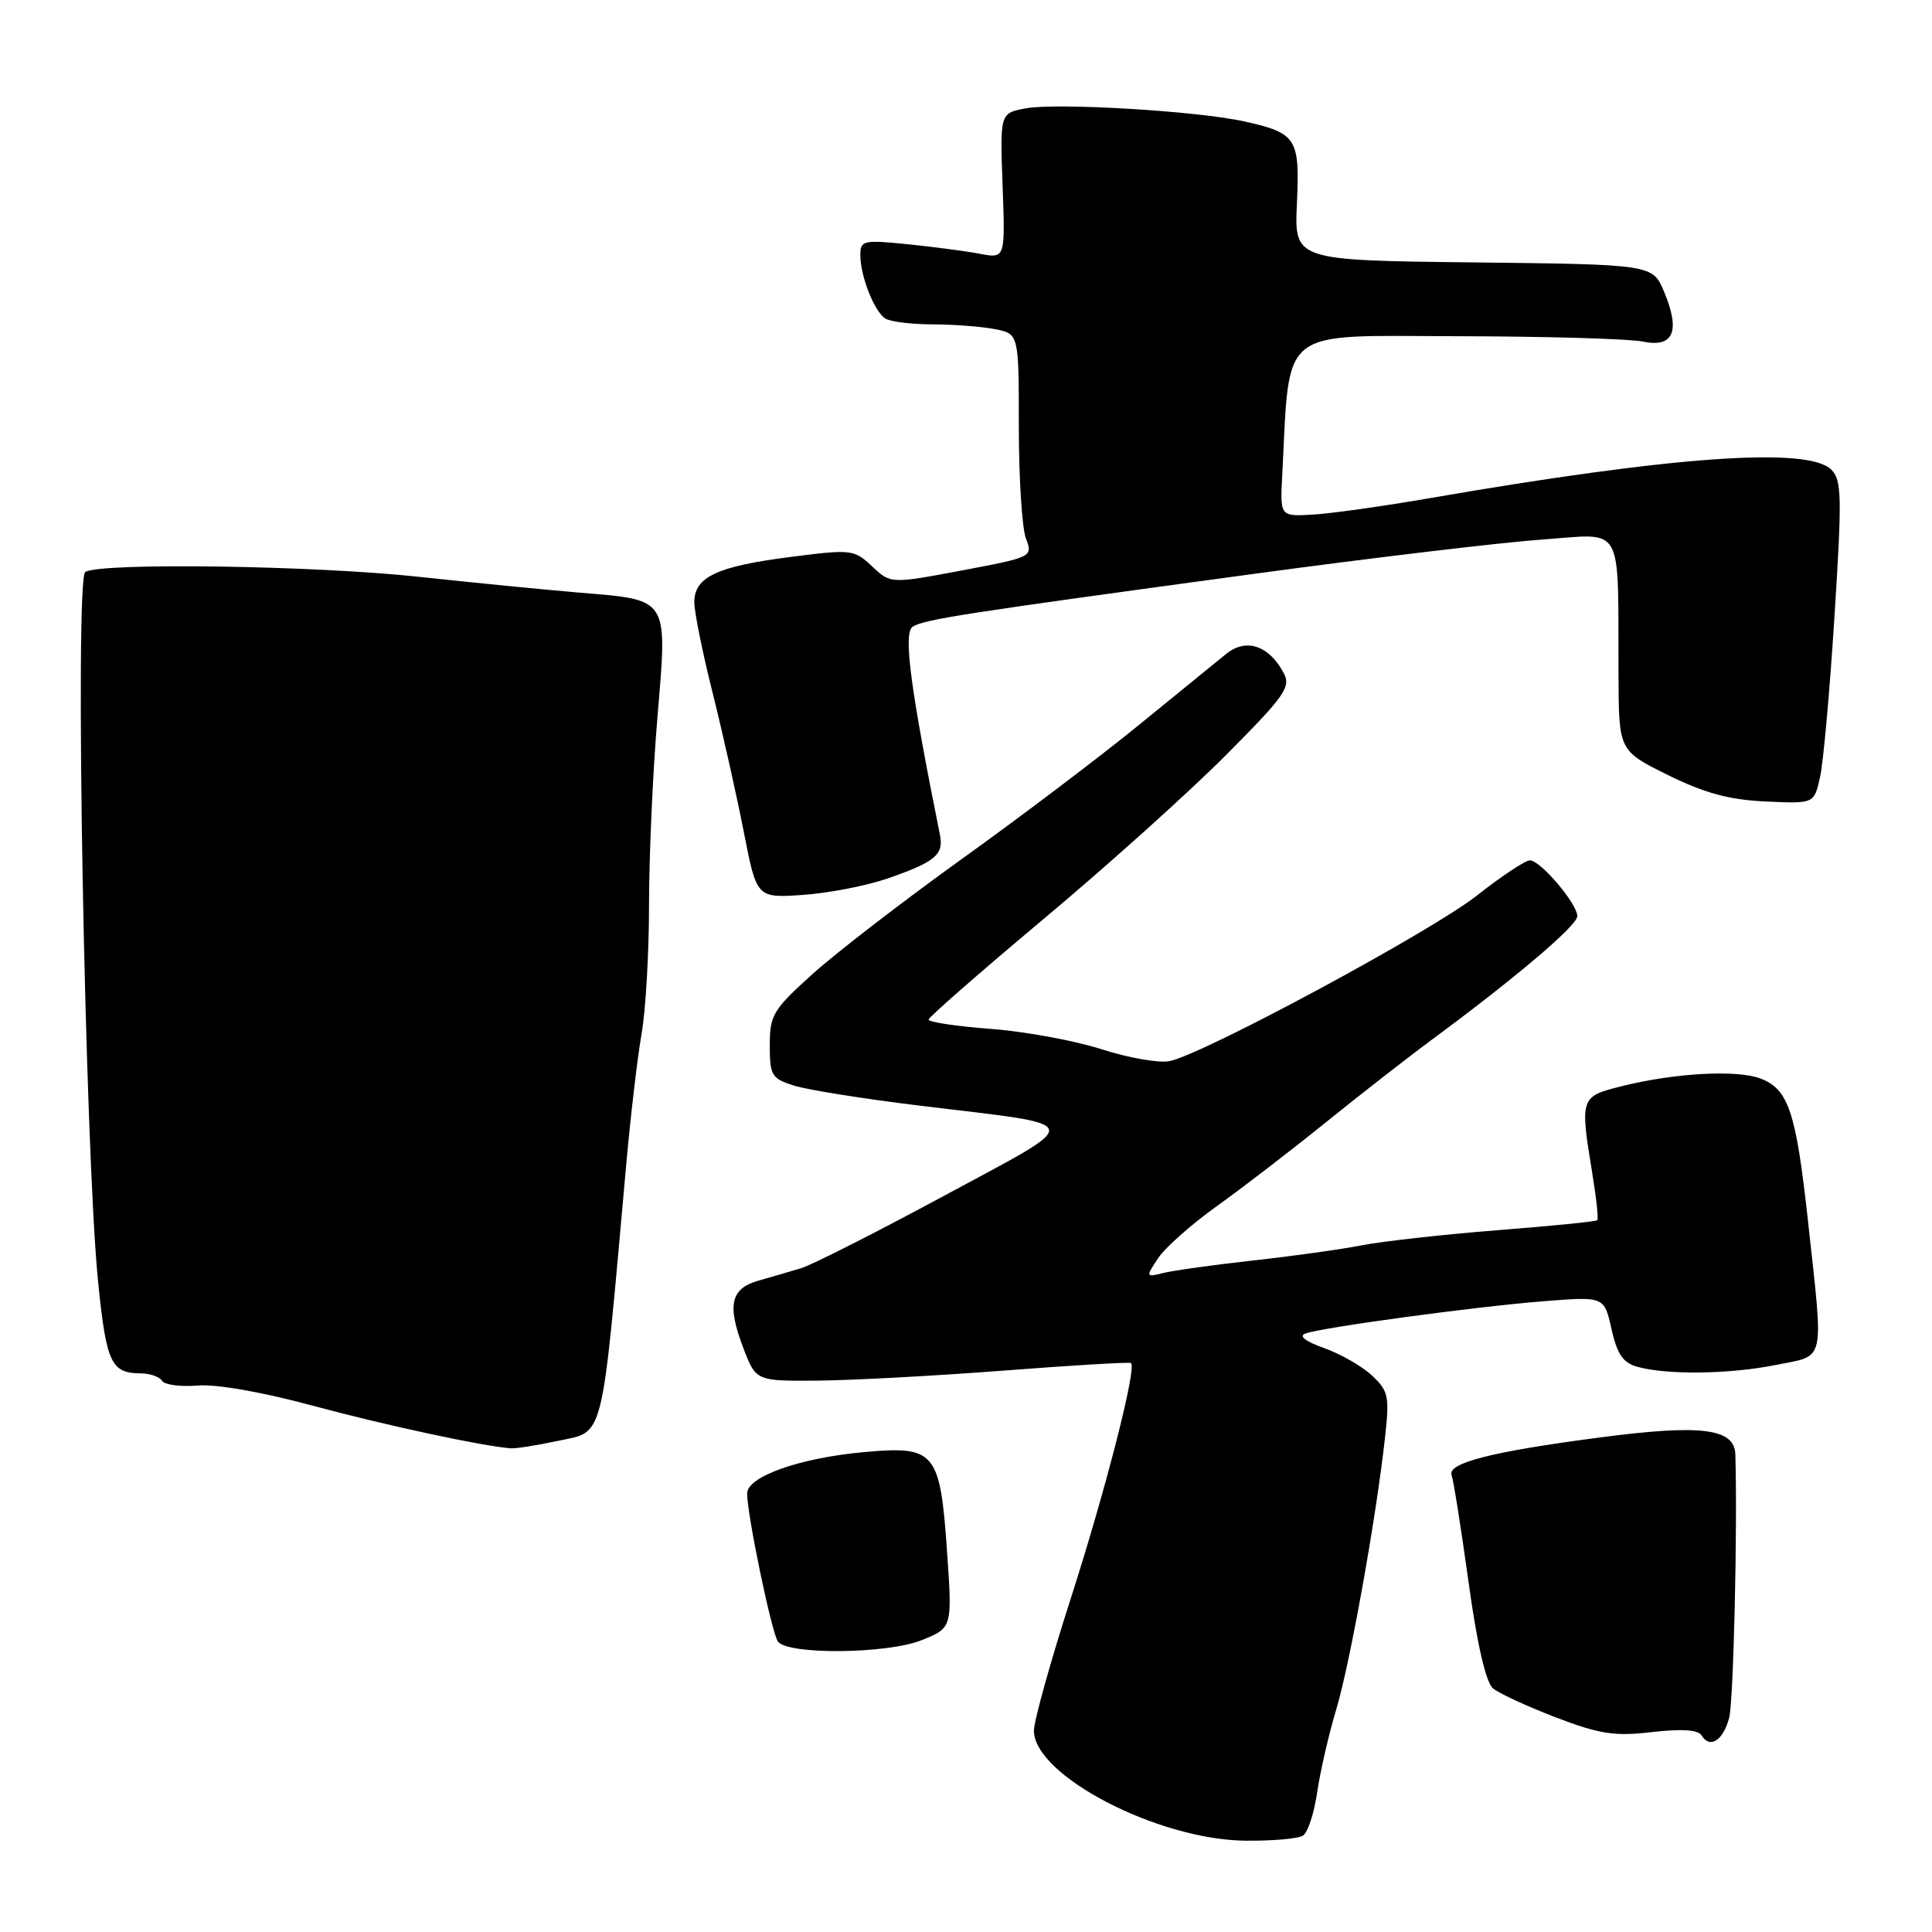 <?xml version="1.0" encoding="UTF-8" standalone="no"?>
<!DOCTYPE svg PUBLIC "-//W3C//DTD SVG 1.1//EN" "http://www.w3.org/Graphics/SVG/1.1/DTD/svg11.dtd" >
<svg xmlns="http://www.w3.org/2000/svg" xmlns:xlink="http://www.w3.org/1999/xlink" version="1.1" viewBox="0 0 256 256">
 <g >
 <path fill="currentColor"
d=" M 172.65 243.23 C 173.29 242.83 174.13 240.25 174.53 237.50 C 174.93 234.75 176.07 229.80 177.06 226.50 C 178.90 220.36 182.33 201.25 183.52 190.50 C 184.13 185.02 183.98 184.31 181.80 182.27 C 180.49 181.04 177.63 179.40 175.46 178.63 C 172.93 177.73 172.04 177.02 173.00 176.69 C 175.31 175.87 195.55 173.13 204.53 172.42 C 212.57 171.78 212.57 171.78 213.53 176.11 C 214.29 179.47 215.06 180.59 217.00 181.12 C 220.99 182.21 229.20 182.09 235.33 180.86 C 241.97 179.53 241.65 180.91 239.59 162.00 C 237.99 147.33 237.00 144.33 233.27 142.91 C 230.13 141.71 221.78 142.18 214.75 143.96 C 209.40 145.31 209.35 145.46 210.98 155.44 C 211.52 158.70 211.82 161.52 211.65 161.69 C 211.48 161.86 205.52 162.45 198.42 163.01 C 191.31 163.57 183.25 164.47 180.50 165.00 C 177.75 165.54 171.24 166.45 166.04 167.02 C 160.84 167.60 155.50 168.34 154.18 168.67 C 151.82 169.26 151.80 169.23 153.43 166.75 C 154.34 165.36 157.83 162.26 161.18 159.86 C 164.54 157.46 171.05 152.46 175.64 148.75 C 180.23 145.04 186.58 140.09 189.75 137.75 C 200.91 129.50 209.00 122.63 209.00 121.40 C 209.00 119.75 204.12 114.00 202.72 114.00 C 202.12 114.00 198.93 116.11 195.65 118.70 C 189.57 123.47 159.57 139.63 155.00 140.60 C 153.62 140.89 149.57 140.19 146.00 139.04 C 142.43 137.89 135.79 136.67 131.25 136.33 C 126.71 135.99 123.02 135.43 123.04 135.10 C 123.07 134.77 129.94 128.76 138.32 121.74 C 146.71 114.72 157.53 104.99 162.38 100.12 C 170.30 92.16 171.09 91.04 170.08 89.15 C 168.13 85.51 165.10 84.51 162.47 86.65 C 161.21 87.67 155.98 91.93 150.84 96.12 C 145.70 100.31 135.20 108.26 127.50 113.78 C 119.80 119.31 110.91 126.15 107.75 128.99 C 102.43 133.78 102.00 134.48 102.00 138.50 C 102.00 142.53 102.24 142.92 105.25 143.86 C 107.04 144.42 114.58 145.62 122.00 146.52 C 144.26 149.23 144.00 148.23 125.13 158.43 C 116.12 163.29 107.57 167.62 106.13 168.05 C 104.68 168.49 102.15 169.22 100.51 169.69 C 96.81 170.74 96.32 172.92 98.49 178.61 C 100.17 183.00 100.17 183.00 108.33 182.94 C 112.82 182.90 123.92 182.31 133.00 181.61 C 142.07 180.91 149.66 180.46 149.86 180.61 C 150.65 181.22 146.54 197.30 141.90 211.75 C 139.20 220.14 137.00 228.04 137.00 229.32 C 137.00 235.25 153.36 243.77 165.00 243.90 C 168.57 243.94 172.02 243.64 172.65 243.23 Z  M 229.12 227.63 C 229.70 225.48 230.24 202.47 229.94 192.70 C 229.83 189.26 225.41 188.71 212.00 190.47 C 197.63 192.35 191.73 193.86 192.35 195.48 C 192.59 196.10 193.59 202.44 194.58 209.56 C 195.72 217.88 196.89 222.93 197.83 223.72 C 198.64 224.39 202.39 226.12 206.17 227.57 C 211.98 229.79 213.95 230.09 218.91 229.51 C 222.89 229.05 225.00 229.20 225.48 229.97 C 226.58 231.75 228.32 230.63 229.12 227.63 Z  M 122.10 217.34 C 126.19 215.70 126.19 215.70 125.49 205.60 C 124.57 192.32 123.92 191.55 114.50 192.41 C 105.98 193.18 99.00 195.65 99.00 197.89 C 99.00 200.75 102.27 216.47 103.09 217.53 C 104.44 219.29 117.55 219.16 122.10 217.34 Z  M 73.84 190.94 C 80.17 189.58 79.62 191.77 82.96 154.50 C 83.55 147.90 84.48 140.00 85.02 136.94 C 85.56 133.88 86.00 126.18 86.00 119.83 C 86.00 113.48 86.50 102.29 87.12 94.96 C 88.45 79.05 88.74 79.52 76.69 78.52 C 72.19 78.14 62.65 77.20 55.50 76.43 C 41.66 74.93 13.30 74.52 11.30 75.79 C 9.87 76.70 11.25 152.67 13.01 169.96 C 14.10 180.64 14.72 181.96 18.69 181.98 C 19.90 181.99 21.15 182.44 21.48 182.97 C 21.81 183.50 23.92 183.78 26.18 183.59 C 28.63 183.38 34.75 184.45 41.39 186.25 C 51.02 188.85 63.89 191.62 67.70 191.91 C 68.36 191.96 71.12 191.52 73.84 190.94 Z  M 117.50 116.44 C 123.89 114.24 125.08 113.26 124.55 110.64 C 120.62 91.12 119.66 83.83 120.94 83.04 C 122.52 82.06 127.58 81.28 166.00 76.06 C 181.68 73.93 198.89 71.88 204.25 71.50 C 215.37 70.72 214.37 68.96 214.46 89.49 C 214.50 99.47 214.50 99.47 221.00 102.69 C 225.86 105.09 229.12 105.98 233.94 106.20 C 240.38 106.50 240.38 106.50 241.16 103.00 C 241.60 101.08 242.46 91.46 243.08 81.64 C 244.09 65.81 244.04 63.61 242.66 62.23 C 239.59 59.16 221.65 60.44 189.50 66.00 C 183.45 67.05 176.50 68.03 174.06 68.18 C 169.61 68.45 169.61 68.45 169.90 62.98 C 170.95 43.09 169.18 44.50 193.00 44.55 C 204.82 44.57 215.94 44.89 217.69 45.26 C 221.74 46.11 222.69 43.90 220.51 38.68 C 218.99 35.04 218.99 35.04 195.24 34.77 C 171.50 34.50 171.50 34.50 171.85 26.95 C 172.24 18.31 171.81 17.64 164.93 16.10 C 158.74 14.71 140.01 13.59 135.89 14.36 C 132.50 15.00 132.50 15.00 132.85 24.63 C 133.20 34.26 133.20 34.26 129.85 33.63 C 128.01 33.28 123.69 32.71 120.25 32.36 C 114.39 31.77 114.00 31.86 114.00 33.80 C 114.00 36.59 115.85 41.28 117.31 42.21 C 117.97 42.63 120.81 42.98 123.62 42.98 C 126.44 42.99 130.16 43.28 131.88 43.62 C 135.00 44.25 135.00 44.25 135.00 56.56 C 135.00 63.33 135.42 69.98 135.94 71.34 C 136.87 73.79 136.81 73.82 127.45 75.59 C 118.02 77.36 118.02 77.36 115.55 75.04 C 113.15 72.79 112.83 72.76 104.59 73.82 C 94.96 75.06 92.00 76.47 92.00 79.81 C 92.00 81.09 93.09 86.49 94.43 91.82 C 95.76 97.14 97.62 105.44 98.56 110.25 C 100.27 119.00 100.27 119.00 106.39 118.58 C 109.75 118.35 114.75 117.38 117.50 116.44 Z "/>
</g>
</svg>